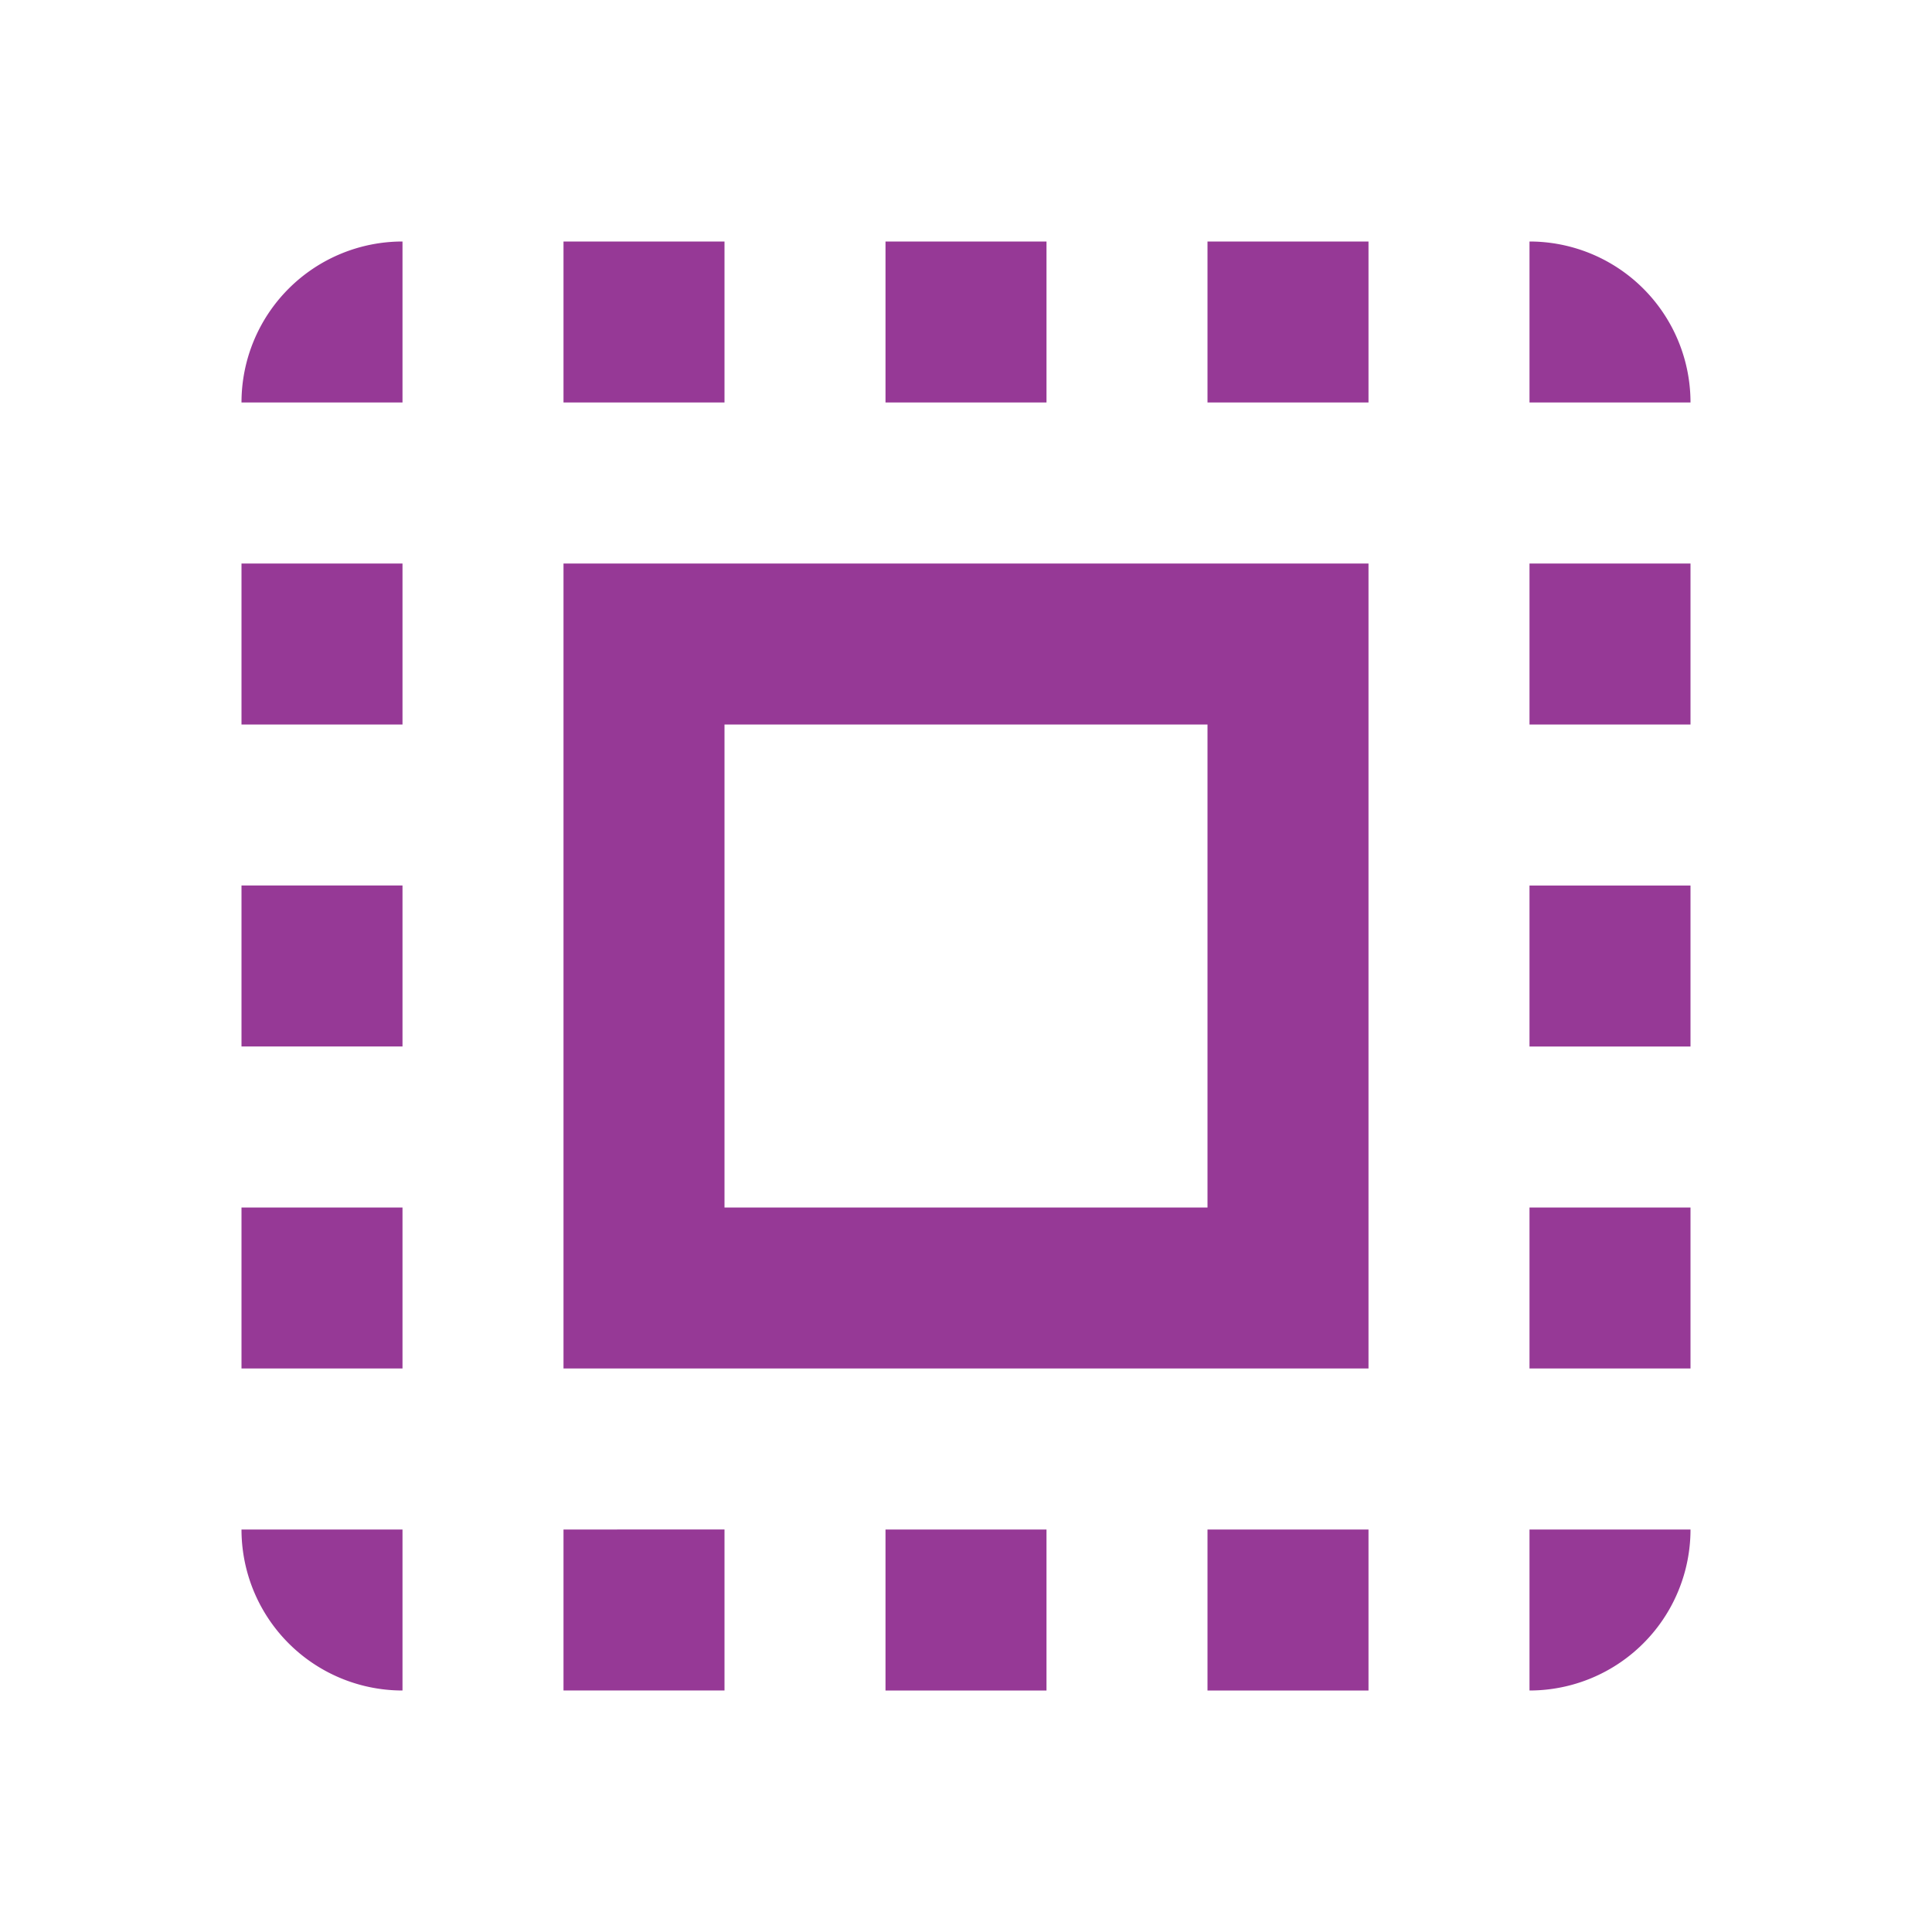 <svg xmlns="http://www.w3.org/2000/svg" viewBox="0 0 24 24"><path fill="#963996" d="M3 5h2V3a2 2 0 0 0-2 2m0 8h2v-2H3v2m4 8h2v-2H7v2M3 9h2V7H3v2m10-6h-2v2h2V3m6 0v2h2a2 2 0 0 0-2-2M5 21v-2H3a2 2 0 0 0 2 2m-2-4h2v-2H3v2M9 3H7v2h2V3m2 18h2v-2h-2v2m8-8h2v-2h-2v2m0 8a2 2 0 0 0 2-2h-2v2m0-12h2V7h-2v2m0 8h2v-2h-2v2m-4 4h2v-2h-2v2m0-16h2V3h-2v2M7 17h10V7H7v10m2-8h6v6H9V9"/></svg>

